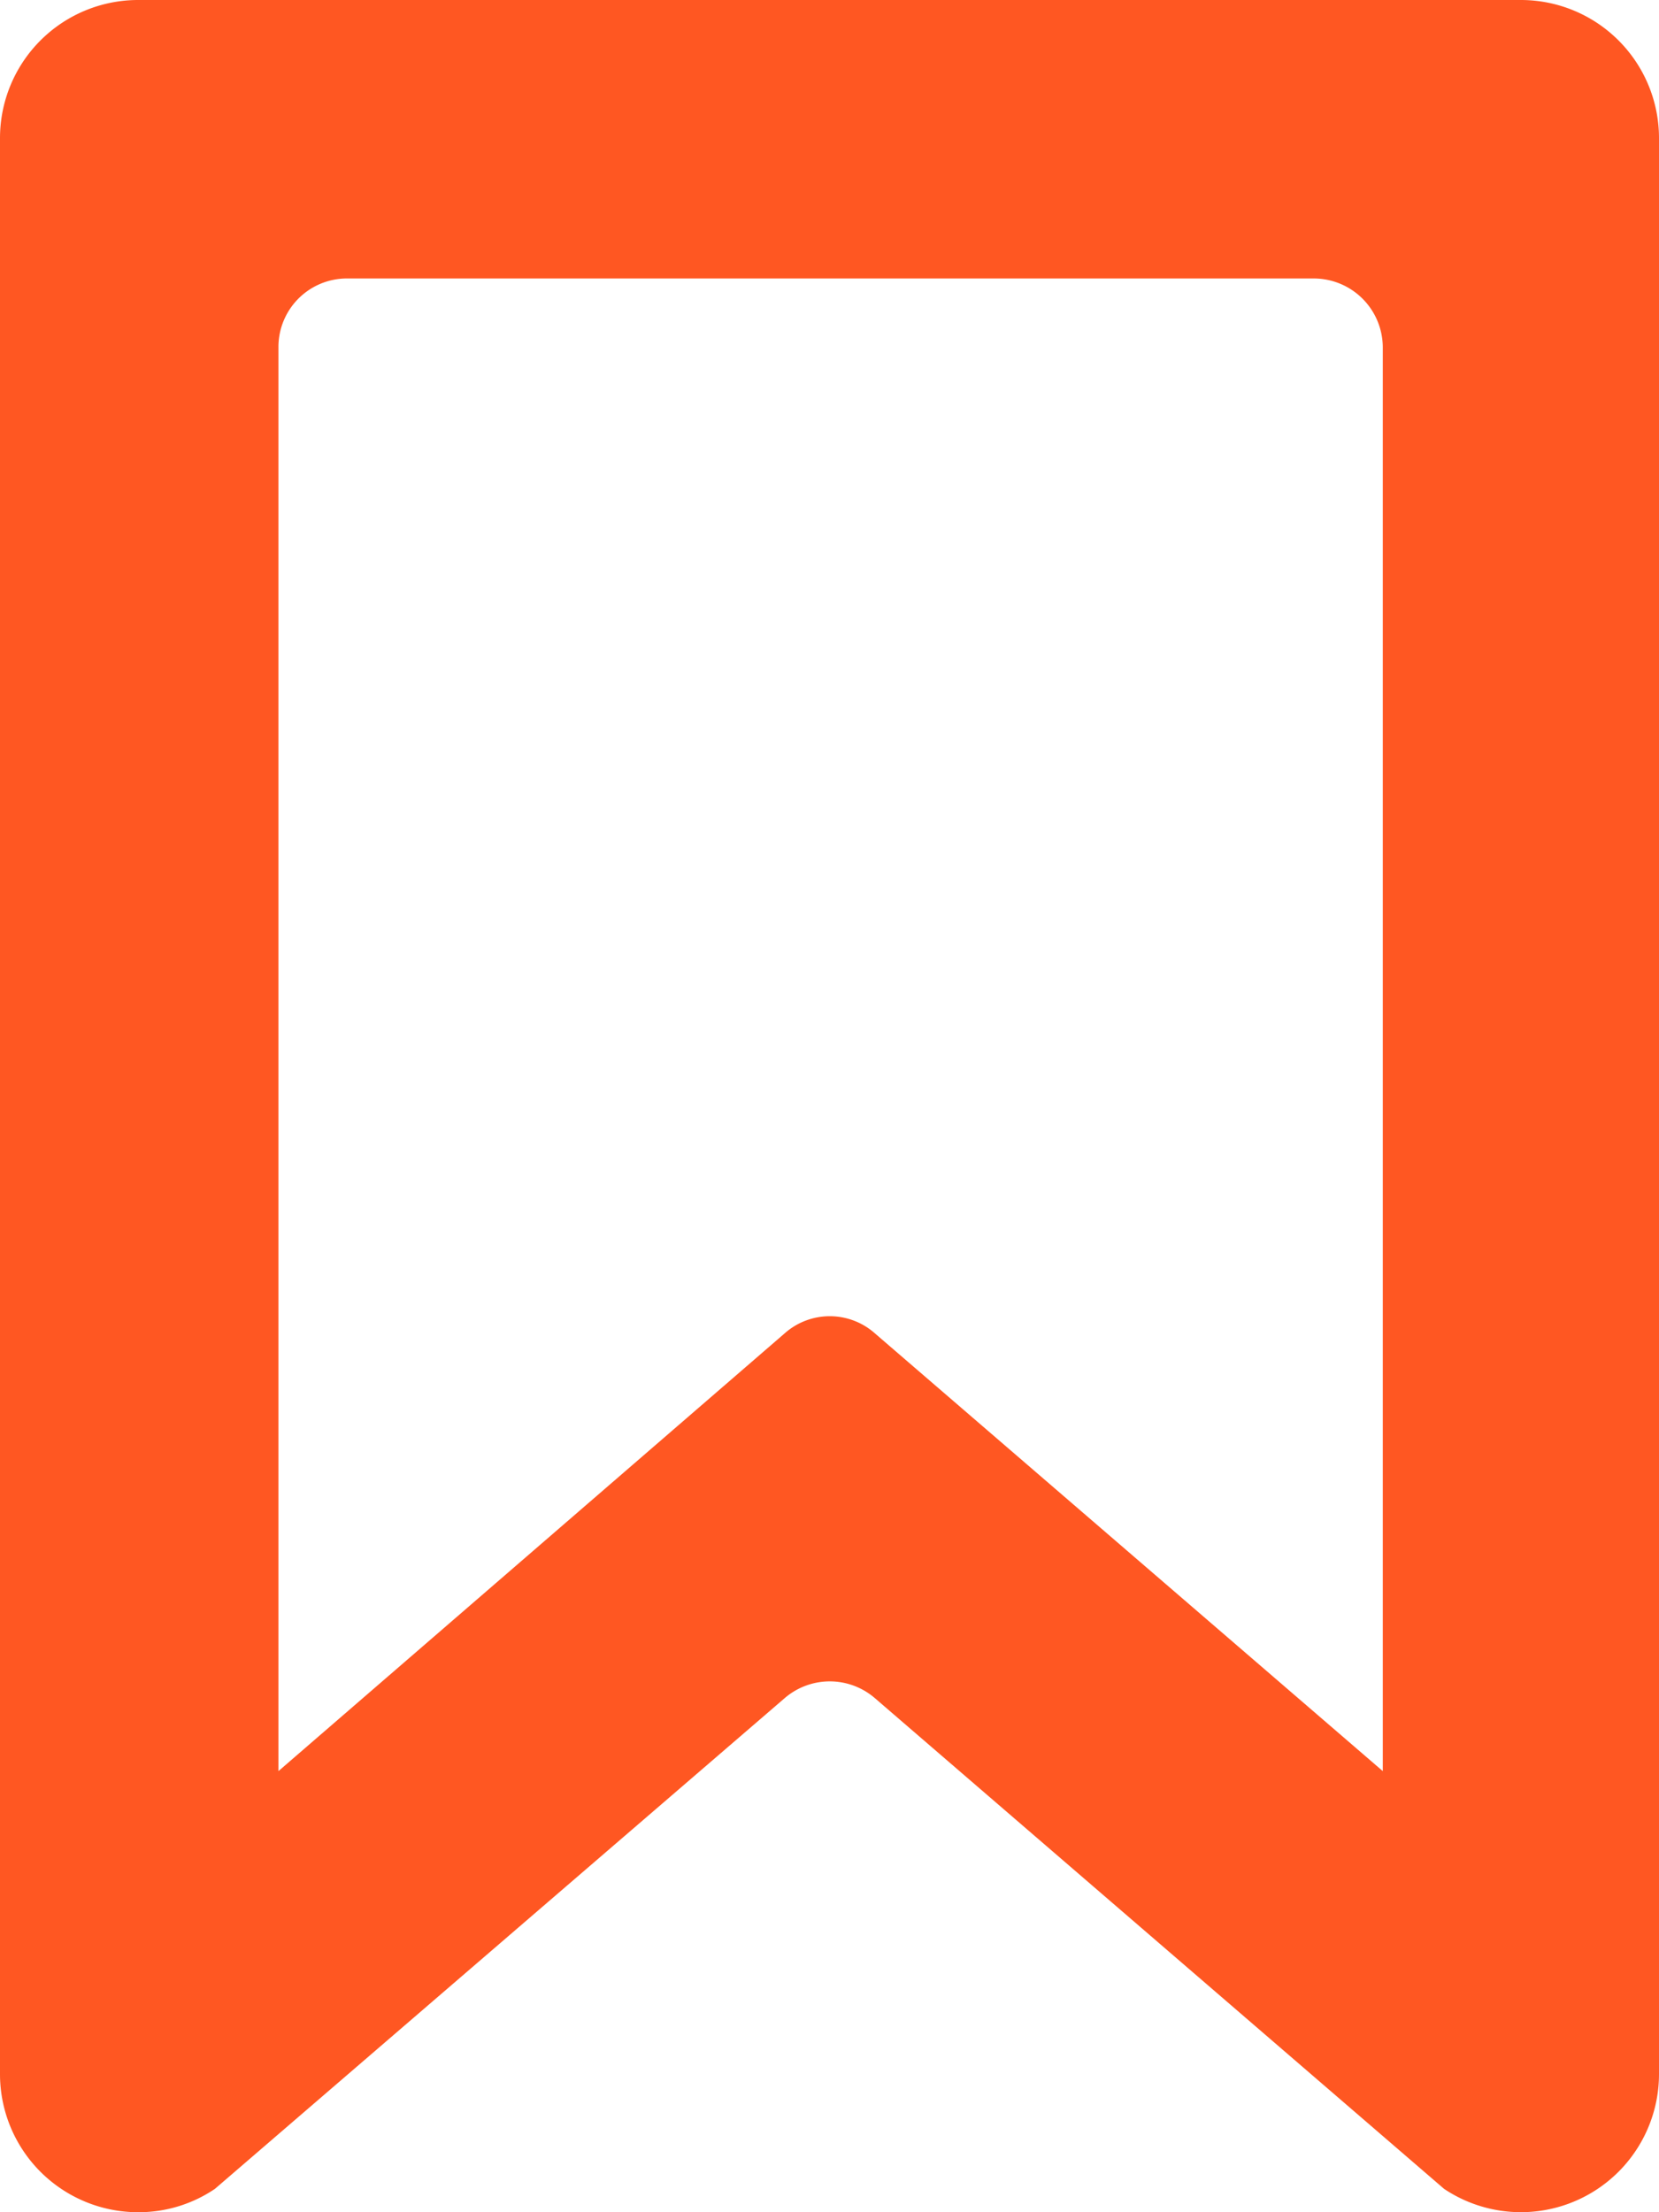<svg xmlns="http://www.w3.org/2000/svg" viewBox="0 0 29.79 39.72"><defs><style>.cls-1{fill:#ff5722;}</style></defs><title>Recurso 6</title><g id="Capa_2" data-name="Capa 2"><g id="Capa_1-2" data-name="Capa 1"><path class="cls-1" d="M27.31,0H2.48A2.48,2.48,0,0,0,0,2.48V37.24a2.48,2.48,0,0,0,2.49,2.48,2.44,2.44,0,0,0,1.37-.42l10.23-8.81a1.24,1.24,0,0,1,1.62,0L25.93,39.3a2.48,2.48,0,0,0,3.86-2.06V2.48A2.48,2.48,0,0,0,27.31,0ZM24.83,31.8l-9.12-7.86a1.22,1.22,0,0,0-1.62,0L5,31.8V6.21A1.23,1.23,0,0,1,6.21,5H23.59a1.24,1.24,0,0,1,1.24,1.24Z"/></g></g></svg>